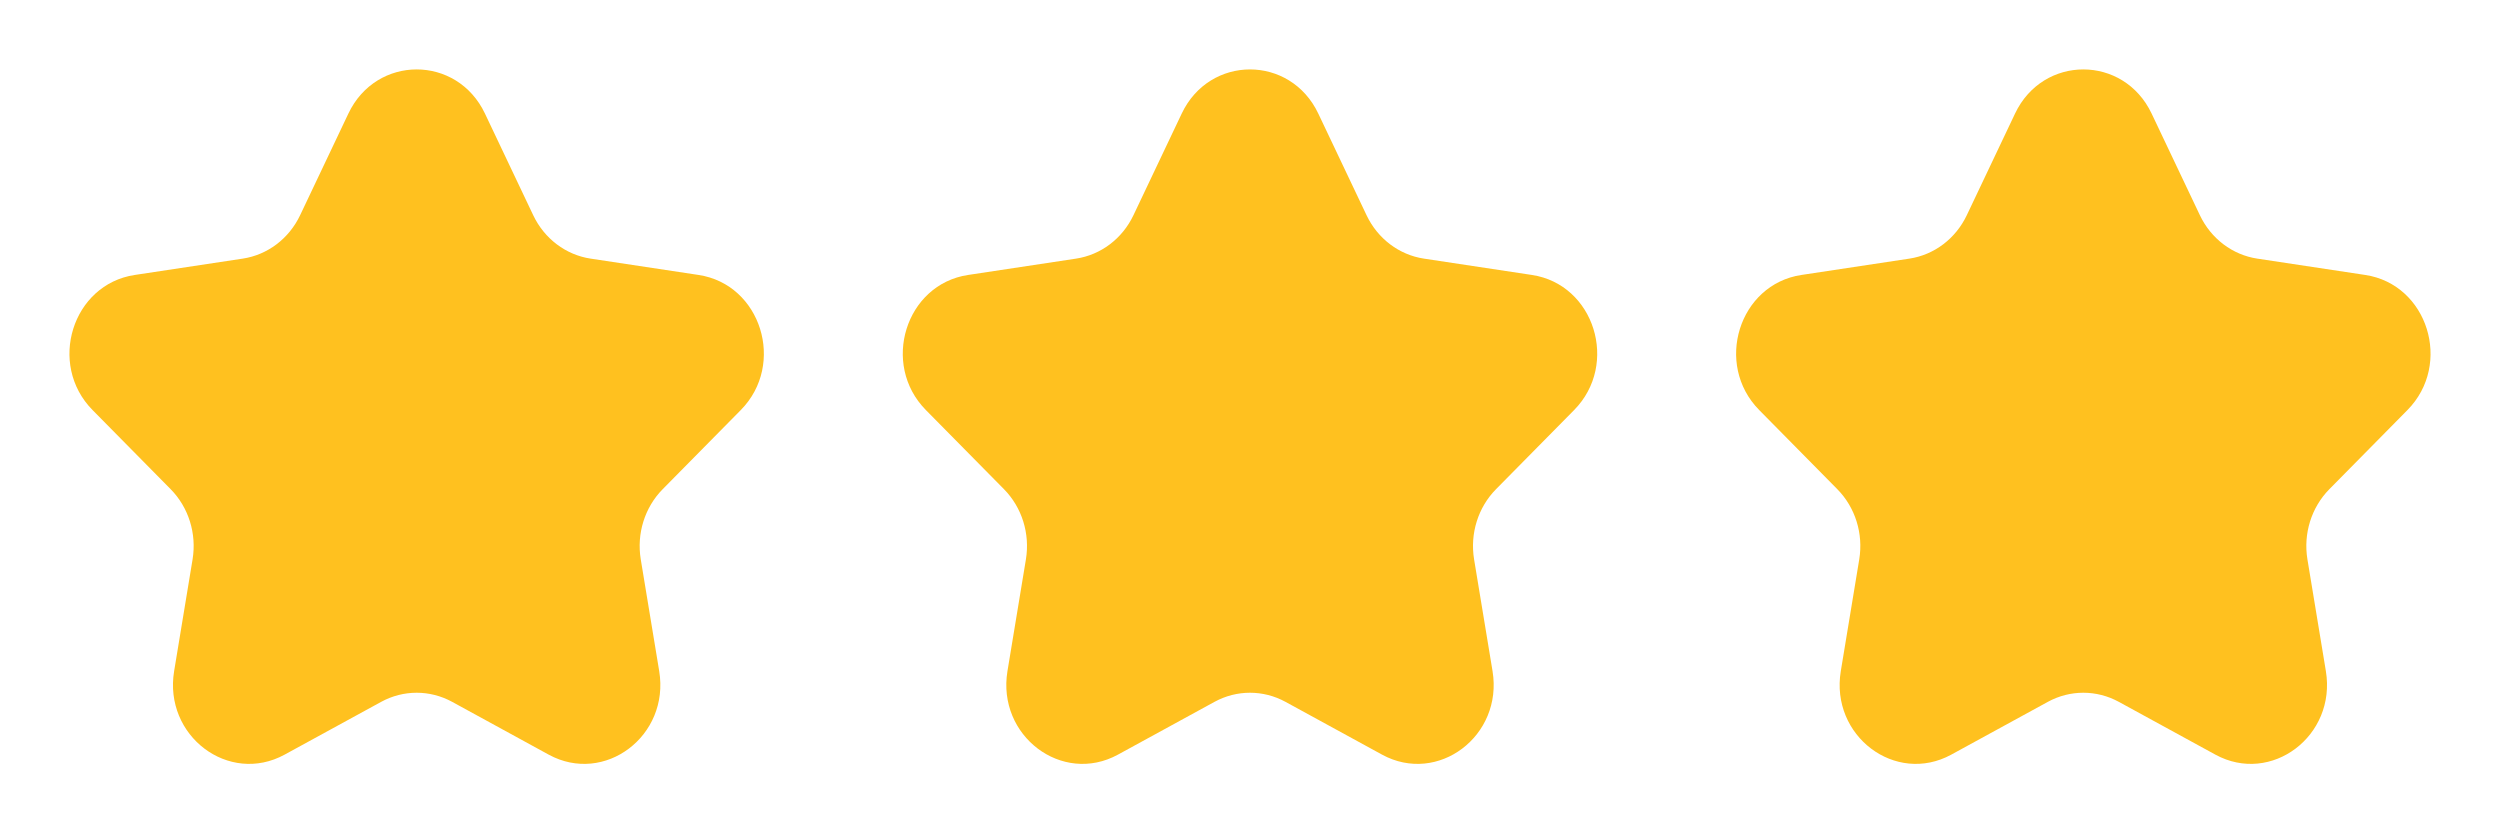 <svg width="60" height="20" viewBox="0 0 60 20" fill="#FFC11F" xmlns="http://www.w3.org/2000/svg">
<path d="M8.361 2.726C9.031 1.313 10.969 1.313 11.639 2.726L12.798 5.167C13.065 5.728 13.579 6.117 14.175 6.207L16.766 6.599C18.265 6.825 18.864 8.741 17.779 9.841L15.904 11.741C15.473 12.178 15.277 12.807 15.378 13.424L15.821 16.107C16.077 17.66 14.51 18.844 13.168 18.111L10.851 16.844C10.318 16.553 9.682 16.553 9.149 16.844L6.831 18.111C5.49 18.844 3.923 17.66 4.179 16.107L4.622 13.424C4.723 12.807 4.527 12.178 4.096 11.741L2.221 9.841C1.136 8.741 1.734 6.825 3.234 6.599L5.825 6.207C6.421 6.117 6.935 5.728 7.202 5.167L8.361 2.726Z" stroke="none" stroke-opacity="0.8" stroke-linejoin="round"/>
<path d="M28.361 2.726C29.031 1.313 30.969 1.313 31.639 2.726L32.798 5.167C33.065 5.728 33.579 6.117 34.175 6.207L36.766 6.599C38.266 6.825 38.864 8.741 37.779 9.841L35.904 11.741C35.473 12.178 35.277 12.807 35.378 13.424L35.821 16.107C36.077 17.66 34.51 18.844 33.169 18.111L30.851 16.844C30.318 16.553 29.682 16.553 29.149 16.844L26.831 18.111C25.49 18.844 23.923 17.66 24.179 16.107L24.622 13.424C24.723 12.807 24.527 12.178 24.096 11.741L22.221 9.841C21.136 8.741 21.734 6.825 23.234 6.599L25.825 6.207C26.421 6.117 26.935 5.728 27.202 5.167L28.361 2.726Z" stroke="none" stroke-opacity="0.8" stroke-linejoin="round"/>
<path d="M48.361 2.726C49.031 1.313 50.969 1.313 51.639 2.726L52.798 5.167C53.065 5.728 53.579 6.117 54.175 6.207L56.766 6.599C58.266 6.825 58.864 8.741 57.779 9.841L55.904 11.741C55.473 12.178 55.277 12.807 55.378 13.424L55.821 16.107C56.077 17.66 54.51 18.844 53.169 18.111L50.851 16.844C50.318 16.553 49.682 16.553 49.149 16.844L46.831 18.111C45.49 18.844 43.923 17.66 44.179 16.107L44.622 13.424C44.723 12.807 44.527 12.178 44.096 11.741L42.221 9.841C41.136 8.741 41.734 6.825 43.234 6.599L45.825 6.207C46.421 6.117 46.935 5.728 47.202 5.167L48.361 2.726Z" stroke="none" stroke-opacity="0.8" stroke-linejoin="round"/>
</svg>
